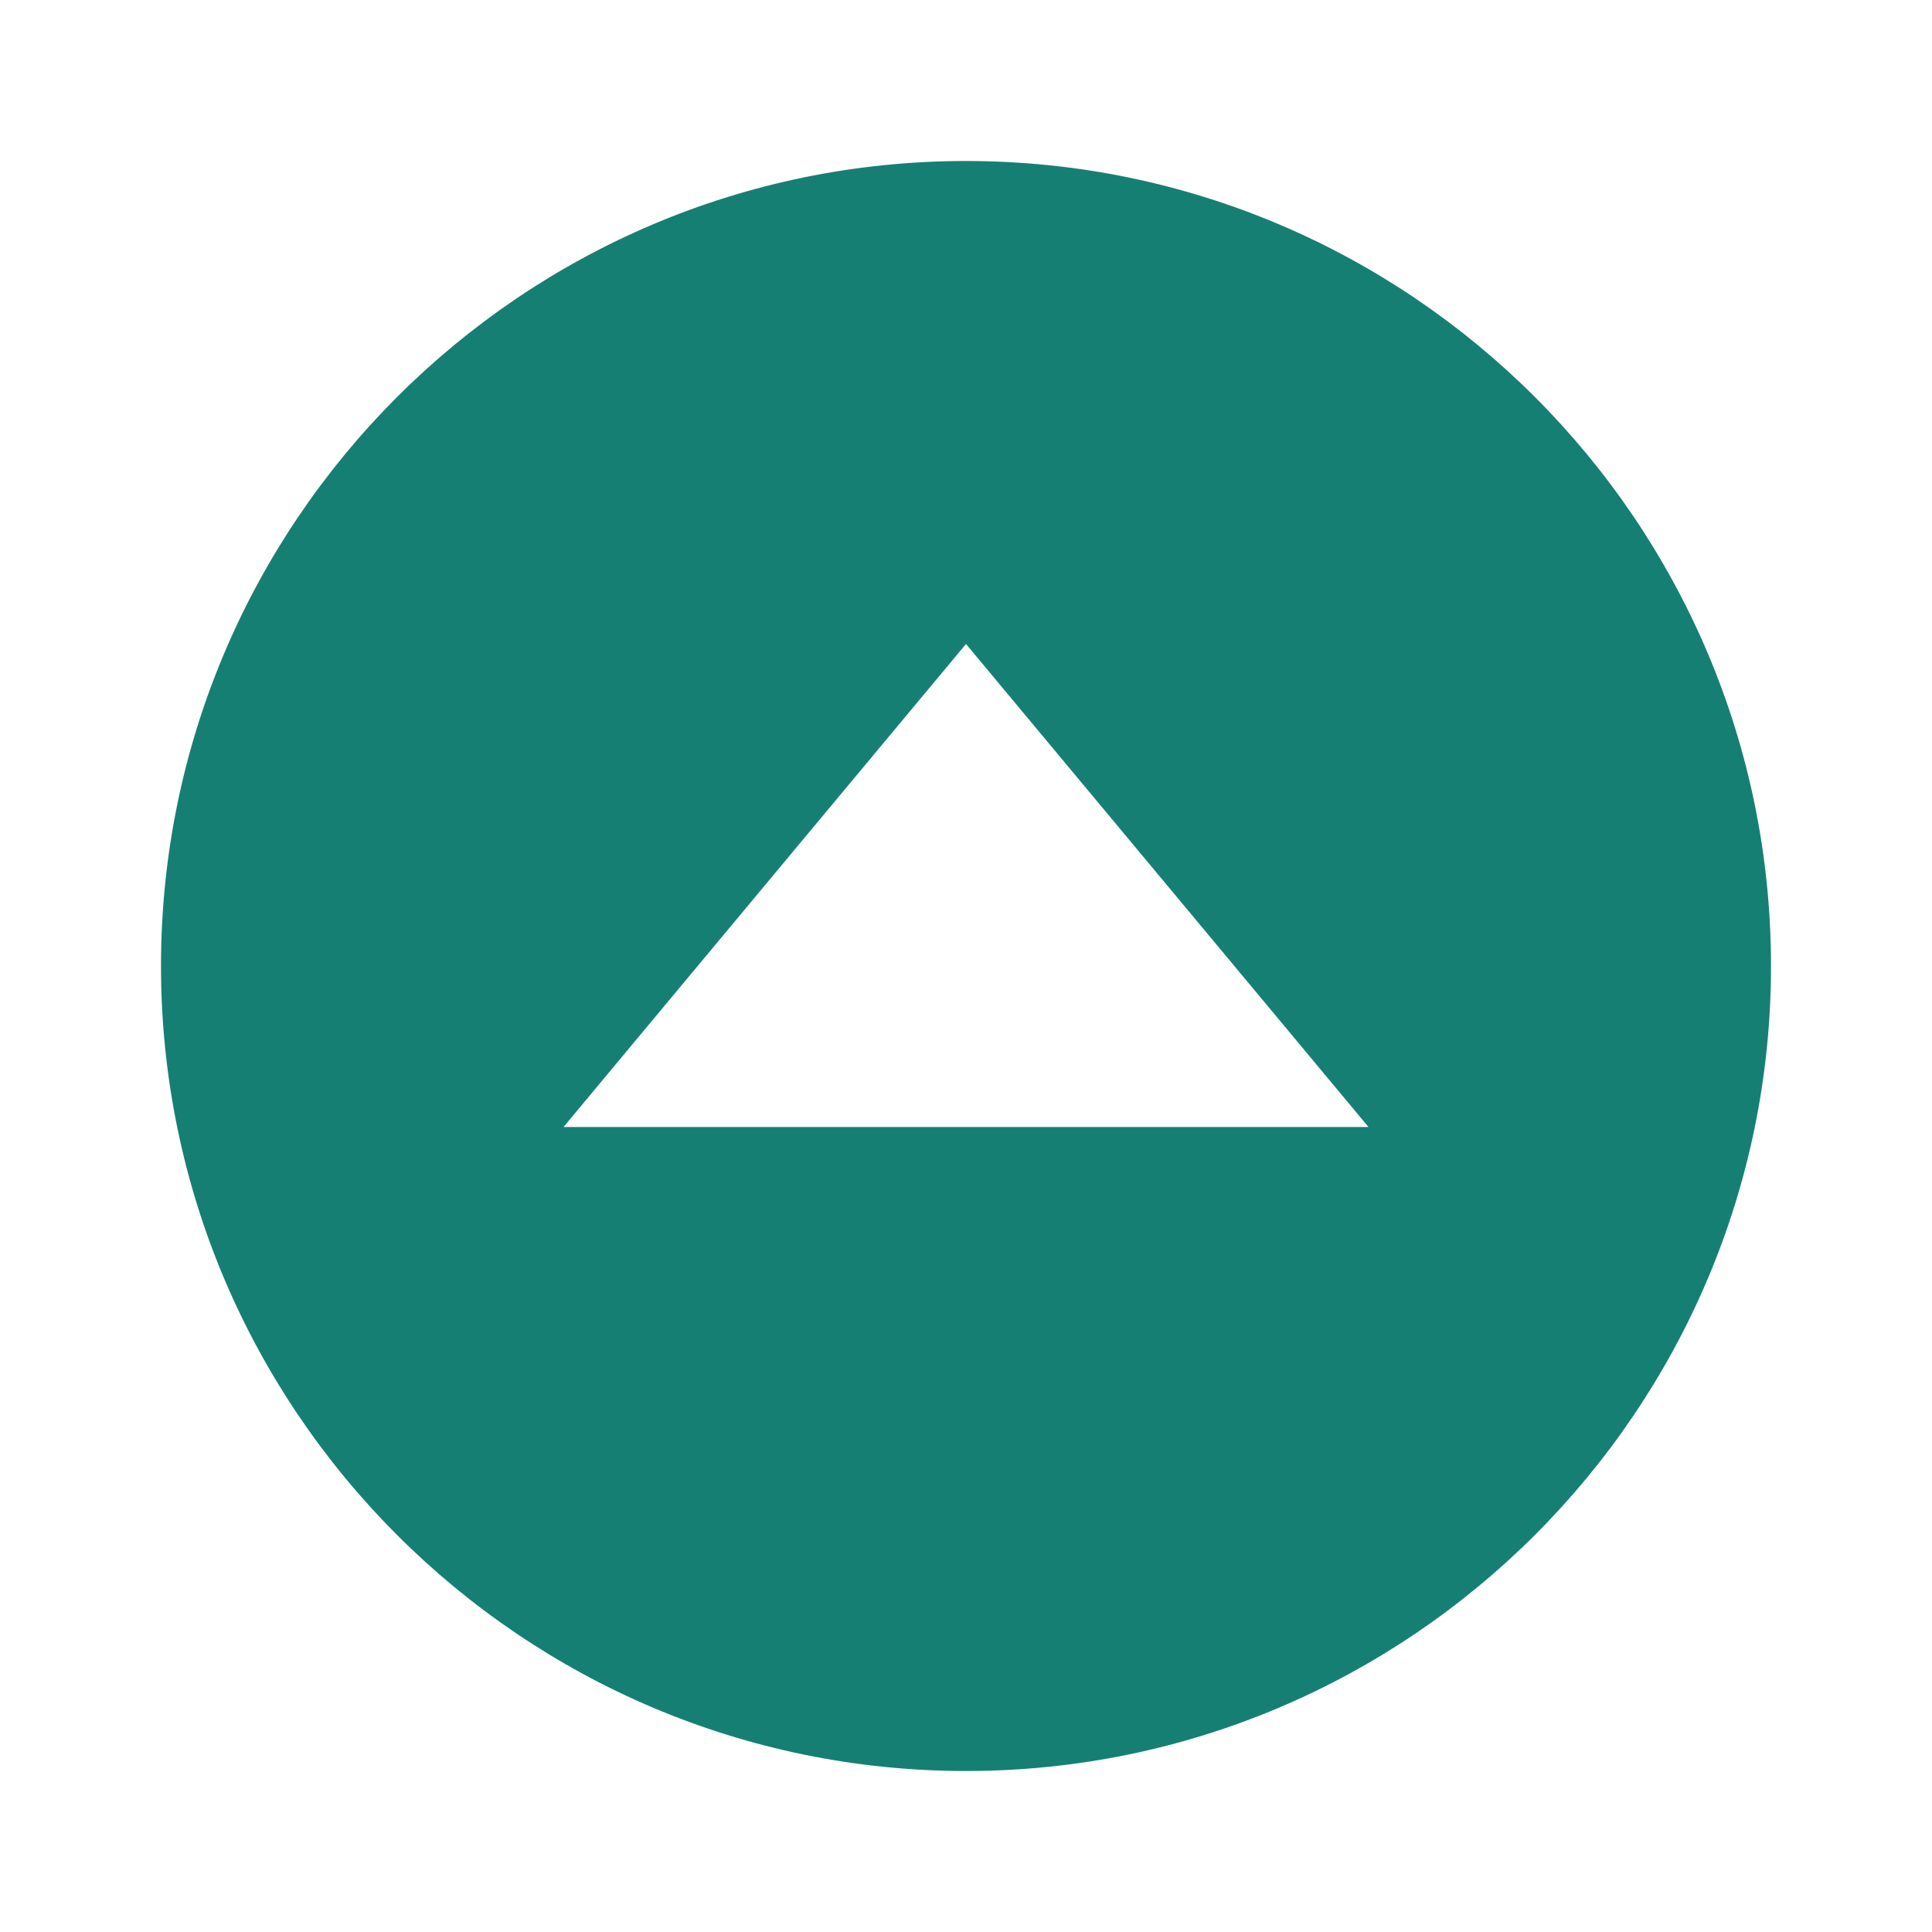 <svg xmlns="http://www.w3.org/2000/svg" width="24" height="24" viewBox="0 0 24 24" style="fill: rgba(22, 127, 115, 1);transform: ;msFilter:;"><path d="M12 2C6.485 2 2 6.486 2 12s4.485 10 10 10c5.514 0 10-4.486 10-10S17.514 2 12 2zM7 14l5-6 5 6H7z"></path></svg>
